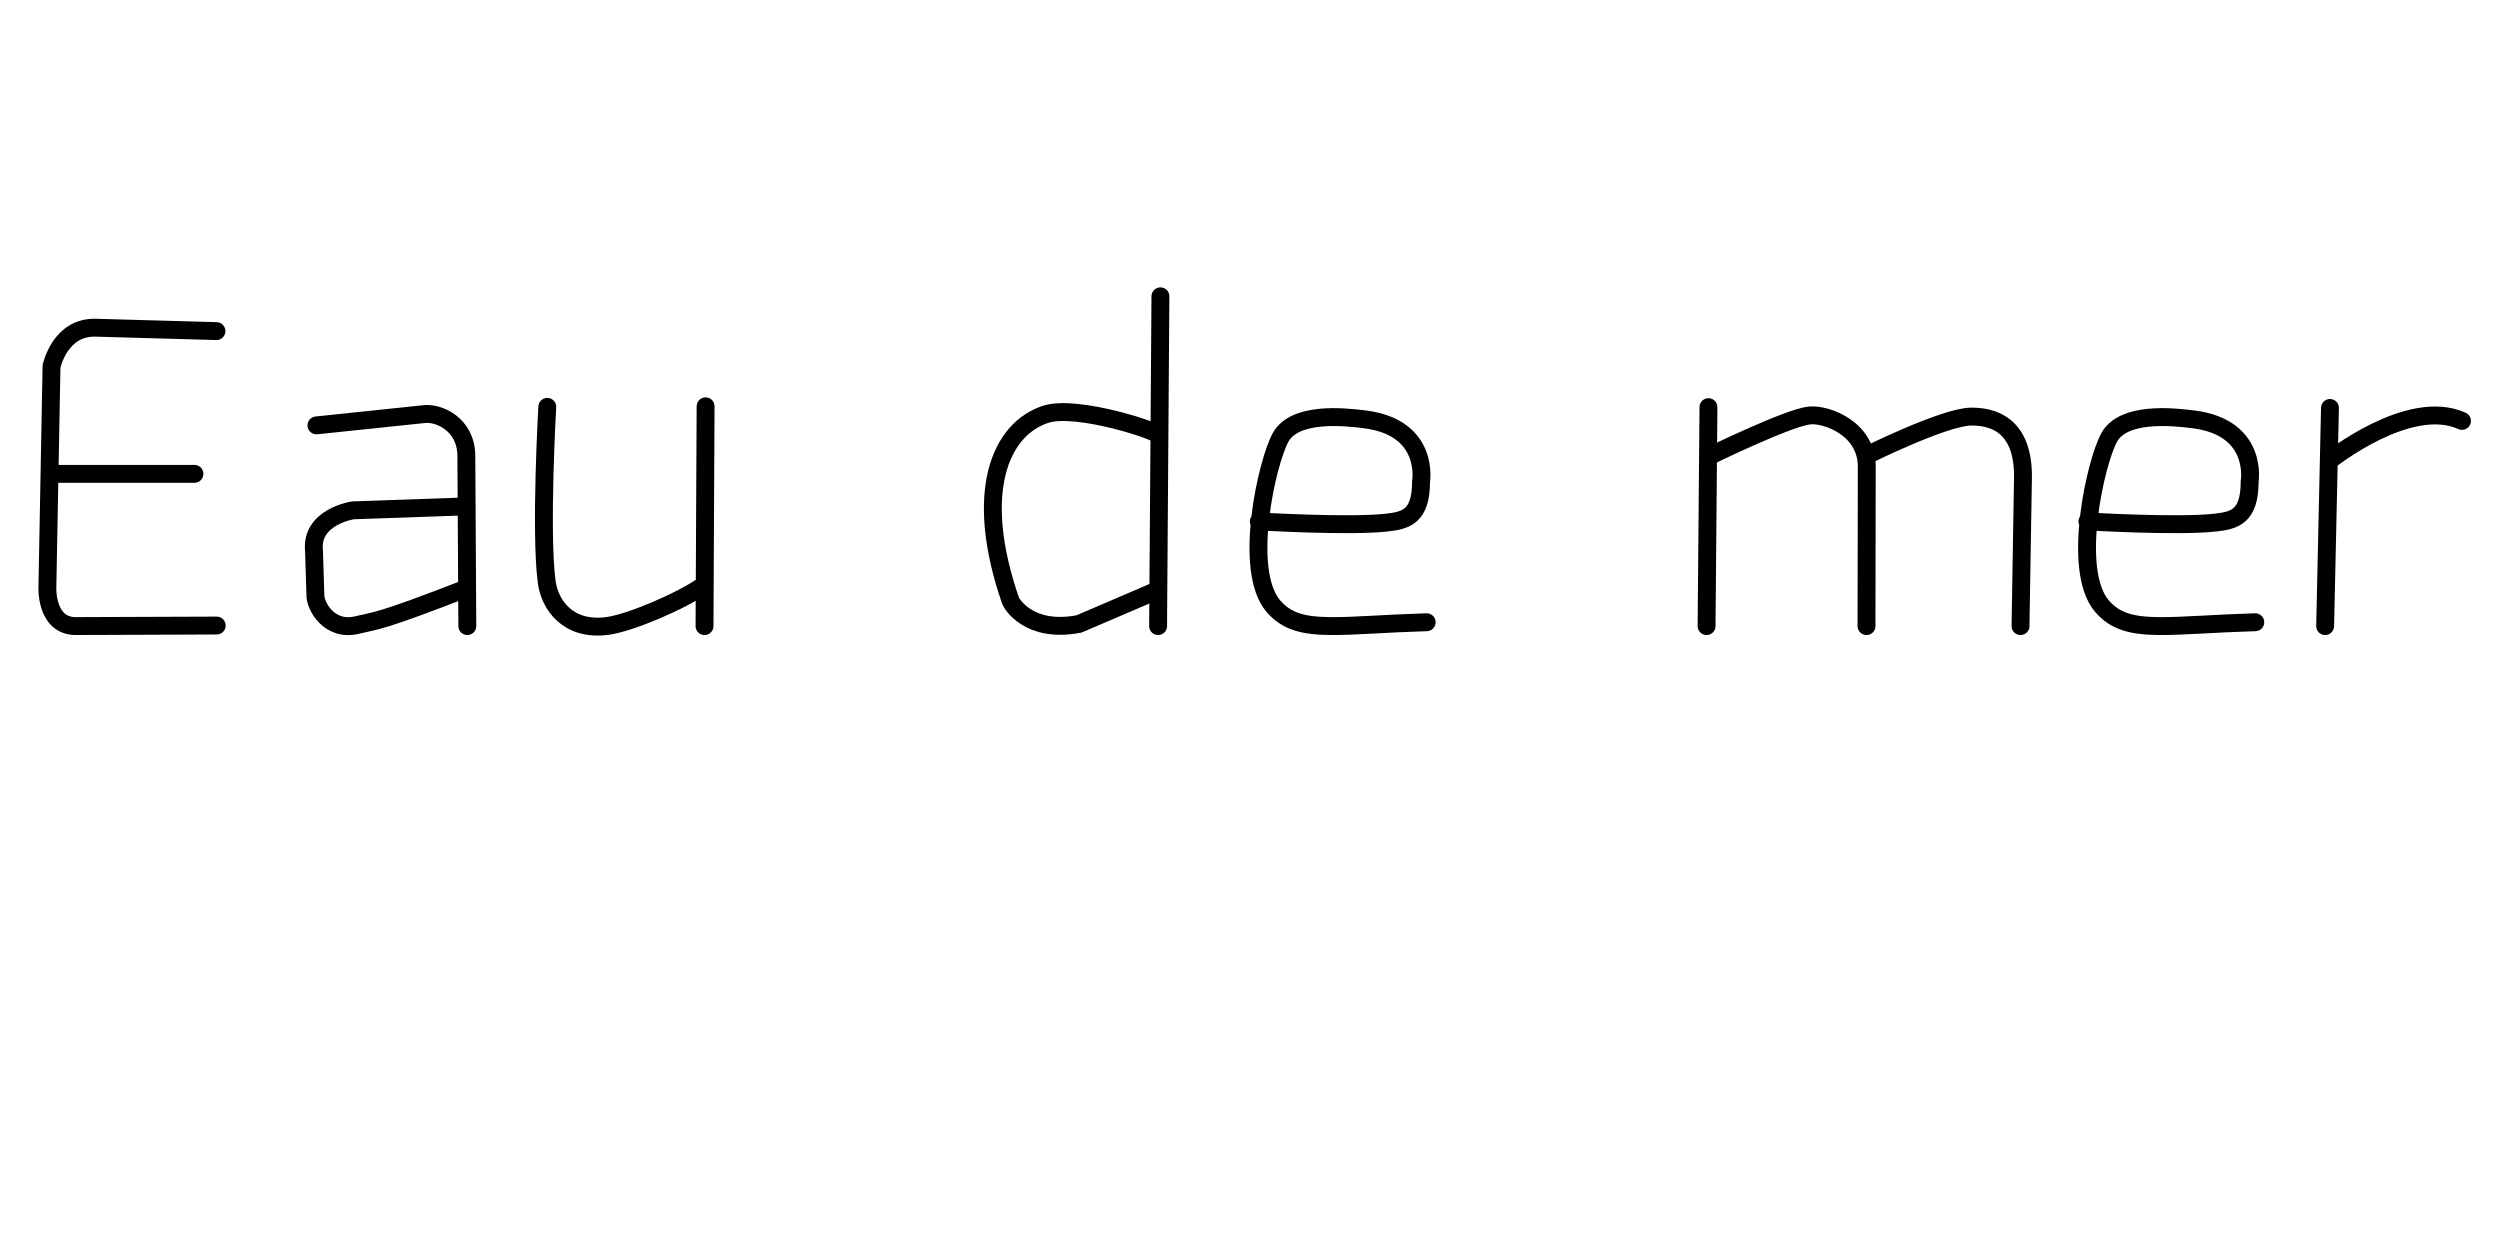 <?xml version='1.0' encoding='UTF-8' standalone='no'?>
<svg xmlns:dc='http://purl.org/dc/elements/1.1/' xmlns:cc='http://creativecommons.org/ns#' xmlns:rdf='http://www.w3.org/1999/02/22-rdf-syntax-ns#' xmlns:svg='http://www.w3.org/2000/svg' xmlns='http://www.w3.org/2000/svg' viewBox='0 0 279.517 140' width='100%' stroke-width='2' fill='none' stroke='black' stroke-linecap='round' >
<path vector-effect='non-scaling-stroke' transform='translate(0,70)' d='M24.2 -32.98C24.2 -32.98 10.7 -33.36 10.7 -33.36C6.67 -33.47 5.76 -29.03 5.76 -29.03C5.76 -29.03 5.3 -4.42 5.3 -4.42C5.3 -4.42 5.06 -0.13 8.34 0.0C8.34 0.0 24.23 -0.06 24.23 -0.06M5.6 -17.02C5.6 -17.02 21.74 -17.02 21.74 -17.02' />
<path vector-effect='non-scaling-stroke' transform='translate(31.12,70)' d='M20.97 -13.38C20.97 -13.38 8.34 -12.94 8.34 -12.94C8.34 -12.94 3.57 -12.23 3.99 -8.4C3.99 -8.4 4.14 -3.52 4.14 -3.52C4.08 -2.3 5.69 0.71 8.9 -0.14C10.96 -0.65 11.07 -0.34 21.07 -4.23M4.26 -22.44C4.26 -22.44 16.21 -23.69 16.21 -23.69C17.86 -23.94 20.98 -22.61 21.02 -19.07C21.02 -19.07 21.13 0.0 21.13 0.0' />
<path vector-effect='non-scaling-stroke' transform='translate(56.24,70)' d='M4.95 -24.51C4.95 -24.51 4.15 -10.57 4.88 -4.97C5.21 -2.4 7.23 0.56 11.65 -0.01C14.15 -0.33 19.91 -2.77 22.48 -4.59M22.65 -24.57C22.65 -24.57 22.53 0.0 22.53 0.0' />
<path vector-effect='non-scaling-stroke' transform='translate(106.763,70)' d='M22.98 -36.87C22.98 -36.87 22.72 0.0 22.72 0.0M22.83 -21.29C23.04 -21.72 13.64 -24.81 10.15 -23.68C5.06 -22.02 2.02 -14.95 6.23 -2.82C6.35 -2.5 8.29 0.84 13.88 -0.24C13.88 -0.24 22.67 -4.01 22.67 -4.01' />
<path vector-effect='non-scaling-stroke' transform='translate(136.893,70)' d='M3.85 -11.7C3.85 -11.7 14.01 -11.1 18.15 -11.57C20.26 -11.81 21.99 -12.2 21.99 -16.16C21.99 -16.16 23.02 -22.18 15.73 -23.11C13.19 -23.44 7.86 -23.93 6.29 -21.1C4.79 -18.41 2.02 -6.31 5.46 -2.25C6.95 -0.5 8.84 -0.02 11.94 0.0C14.52 0.02 17.93 -0.29 22.62 -0.43' />
<path vector-effect='non-scaling-stroke' transform='translate(185.997,70)' d='M5.02 -24.48C5.02 -24.48 4.81 0.0 4.81 0.0M4.98 -18.93C4.98 -18.93 13.93 -23.31 16.33 -23.55C18.18 -23.74 22.9 -22.09 22.72 -17.55C22.72 -17.55 22.69 0.0 22.69 0.0M22.59 -19.02C22.59 -19.02 31.32 -23.37 34.35 -23.42C36.47 -23.45 40.37 -22.8 40.18 -16.31C40.18 -16.31 39.91 0.0 39.91 0.0' />
<path vector-effect='non-scaling-stroke' transform='translate(229.537,70)' d='M3.85 -11.7C3.85 -11.7 14.01 -11.1 18.15 -11.57C20.26 -11.81 21.99 -12.2 21.99 -16.16C21.99 -16.16 23.02 -22.18 15.73 -23.11C13.19 -23.44 7.86 -23.93 6.29 -21.1C4.79 -18.41 2.02 -6.31 5.46 -2.25C6.95 -0.5 8.84 -0.02 11.94 0.0C14.52 0.02 17.93 -0.29 22.62 -0.43' />
<path vector-effect='non-scaling-stroke' transform='translate(255.307,70)' d='M5.2 -24.39C5.2 -24.39 4.66 0.0 4.66 0.0M5.11 -18.48C5.11 -18.48 14.02 -25.64 19.96 -22.94' />
</svg>